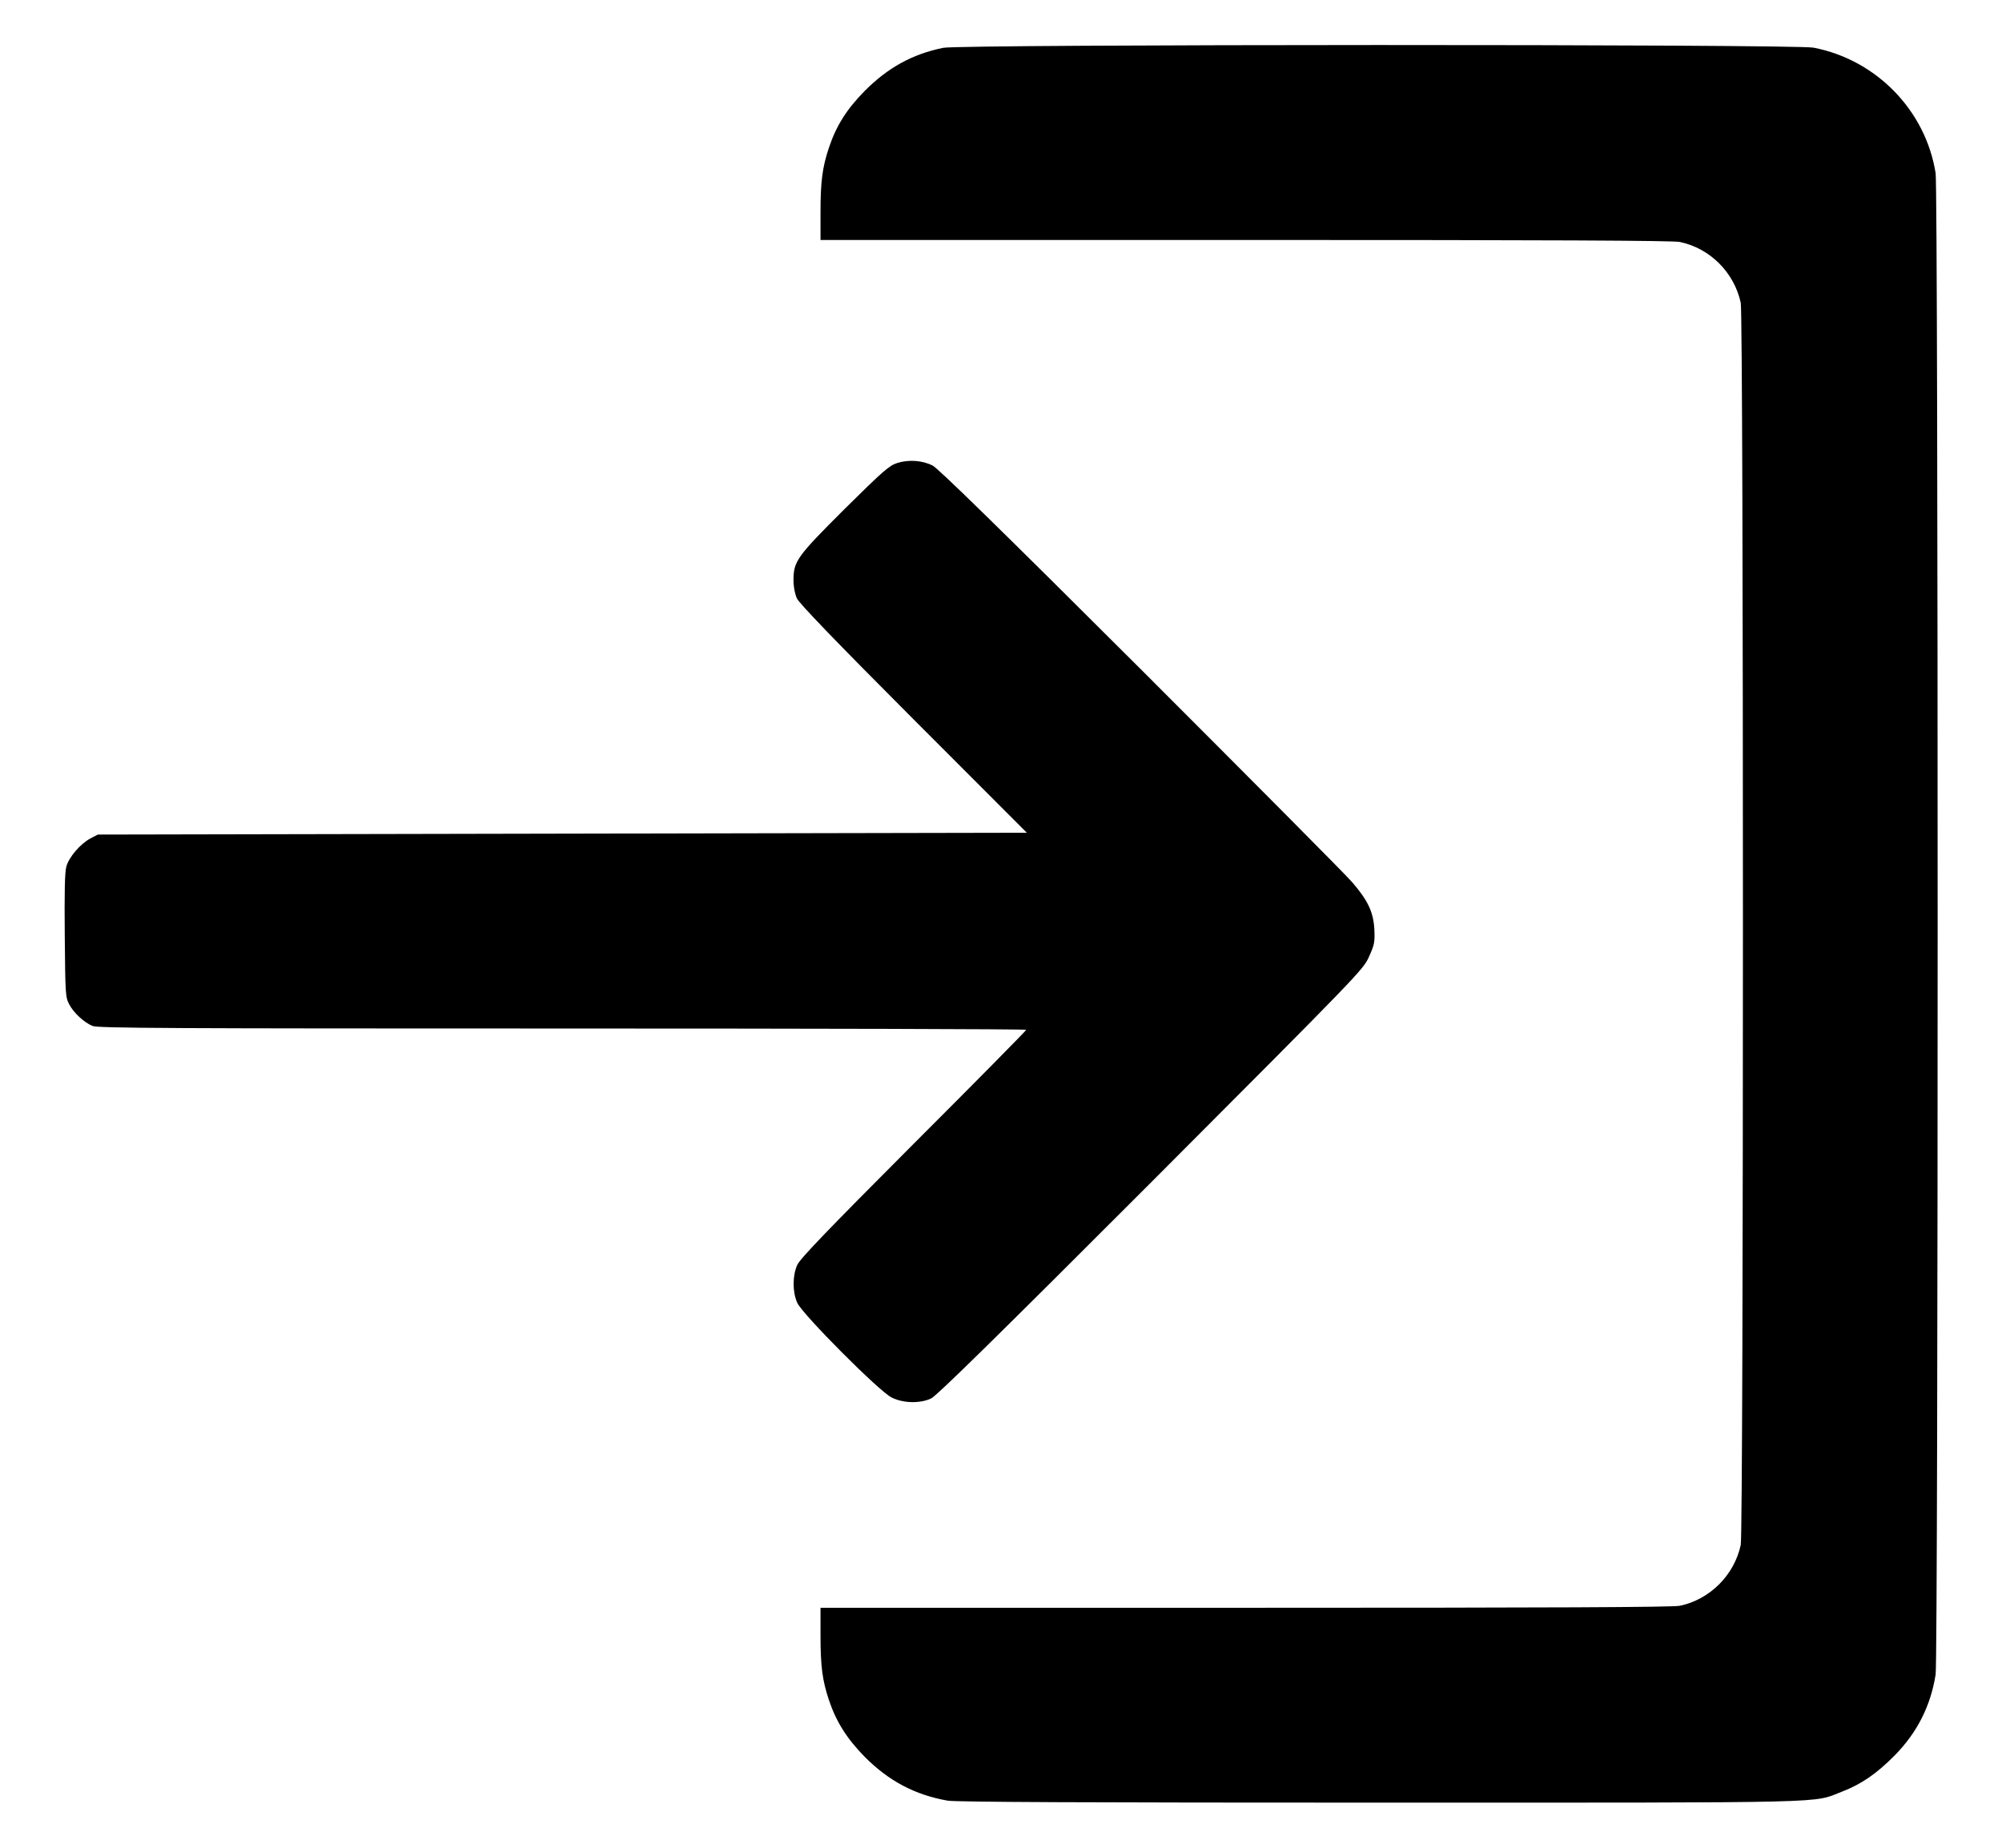 <svg width="26" height="24" viewBox="0 0 26 24" fill="none" xmlns="http://www.w3.org/2000/svg">
<path d="M12.25 0.621C11.849 0.703 11.533 0.877 11.23 1.181C10.996 1.418 10.86 1.634 10.764 1.922C10.68 2.175 10.656 2.358 10.656 2.759V3.117H16.176C20.146 3.117 21.728 3.124 21.817 3.143C22.209 3.225 22.523 3.541 22.607 3.933C22.645 4.111 22.645 19.889 22.607 20.067C22.523 20.459 22.206 20.775 21.817 20.857C21.728 20.876 20.146 20.883 16.176 20.883H10.656V21.239C10.656 21.642 10.68 21.825 10.764 22.078C10.86 22.364 10.996 22.58 11.23 22.819C11.542 23.133 11.882 23.313 12.306 23.388C12.402 23.407 14.198 23.414 17.915 23.414C23.936 23.414 23.528 23.423 23.922 23.271C24.173 23.175 24.372 23.037 24.602 22.805C24.897 22.507 25.073 22.16 25.138 21.75C25.173 21.537 25.173 2.463 25.138 2.25C25.009 1.434 24.367 0.776 23.552 0.619C23.303 0.572 12.487 0.574 12.25 0.621Z" fill="black"/>
<path d="M11.652 6.014C11.549 6.047 11.47 6.115 10.975 6.605C10.352 7.226 10.305 7.289 10.305 7.535C10.305 7.622 10.323 7.713 10.349 7.772C10.38 7.837 10.827 8.304 11.863 9.342L13.335 10.816L7.302 10.828L1.27 10.84L1.173 10.891C1.042 10.962 0.895 11.133 0.862 11.255C0.841 11.327 0.836 11.59 0.841 12.152C0.848 12.921 0.85 12.951 0.899 13.045C0.958 13.158 1.094 13.282 1.202 13.326C1.267 13.355 2.247 13.359 7.305 13.359C10.616 13.359 13.328 13.366 13.328 13.376C13.328 13.385 12.67 14.053 11.863 14.859C10.743 15.982 10.389 16.35 10.354 16.43C10.291 16.57 10.291 16.781 10.354 16.922C10.422 17.072 11.418 18.073 11.58 18.152C11.73 18.227 11.948 18.232 12.093 18.164C12.166 18.129 12.944 17.365 14.948 15.359C17.666 12.635 17.704 12.595 17.779 12.427C17.849 12.272 17.856 12.239 17.849 12.075C17.837 11.848 17.767 11.698 17.561 11.459C17.479 11.363 16.241 10.118 14.814 8.691C12.979 6.86 12.184 6.084 12.112 6.047C11.978 5.979 11.8 5.967 11.652 6.014Z" fill="black"/>
</svg>
